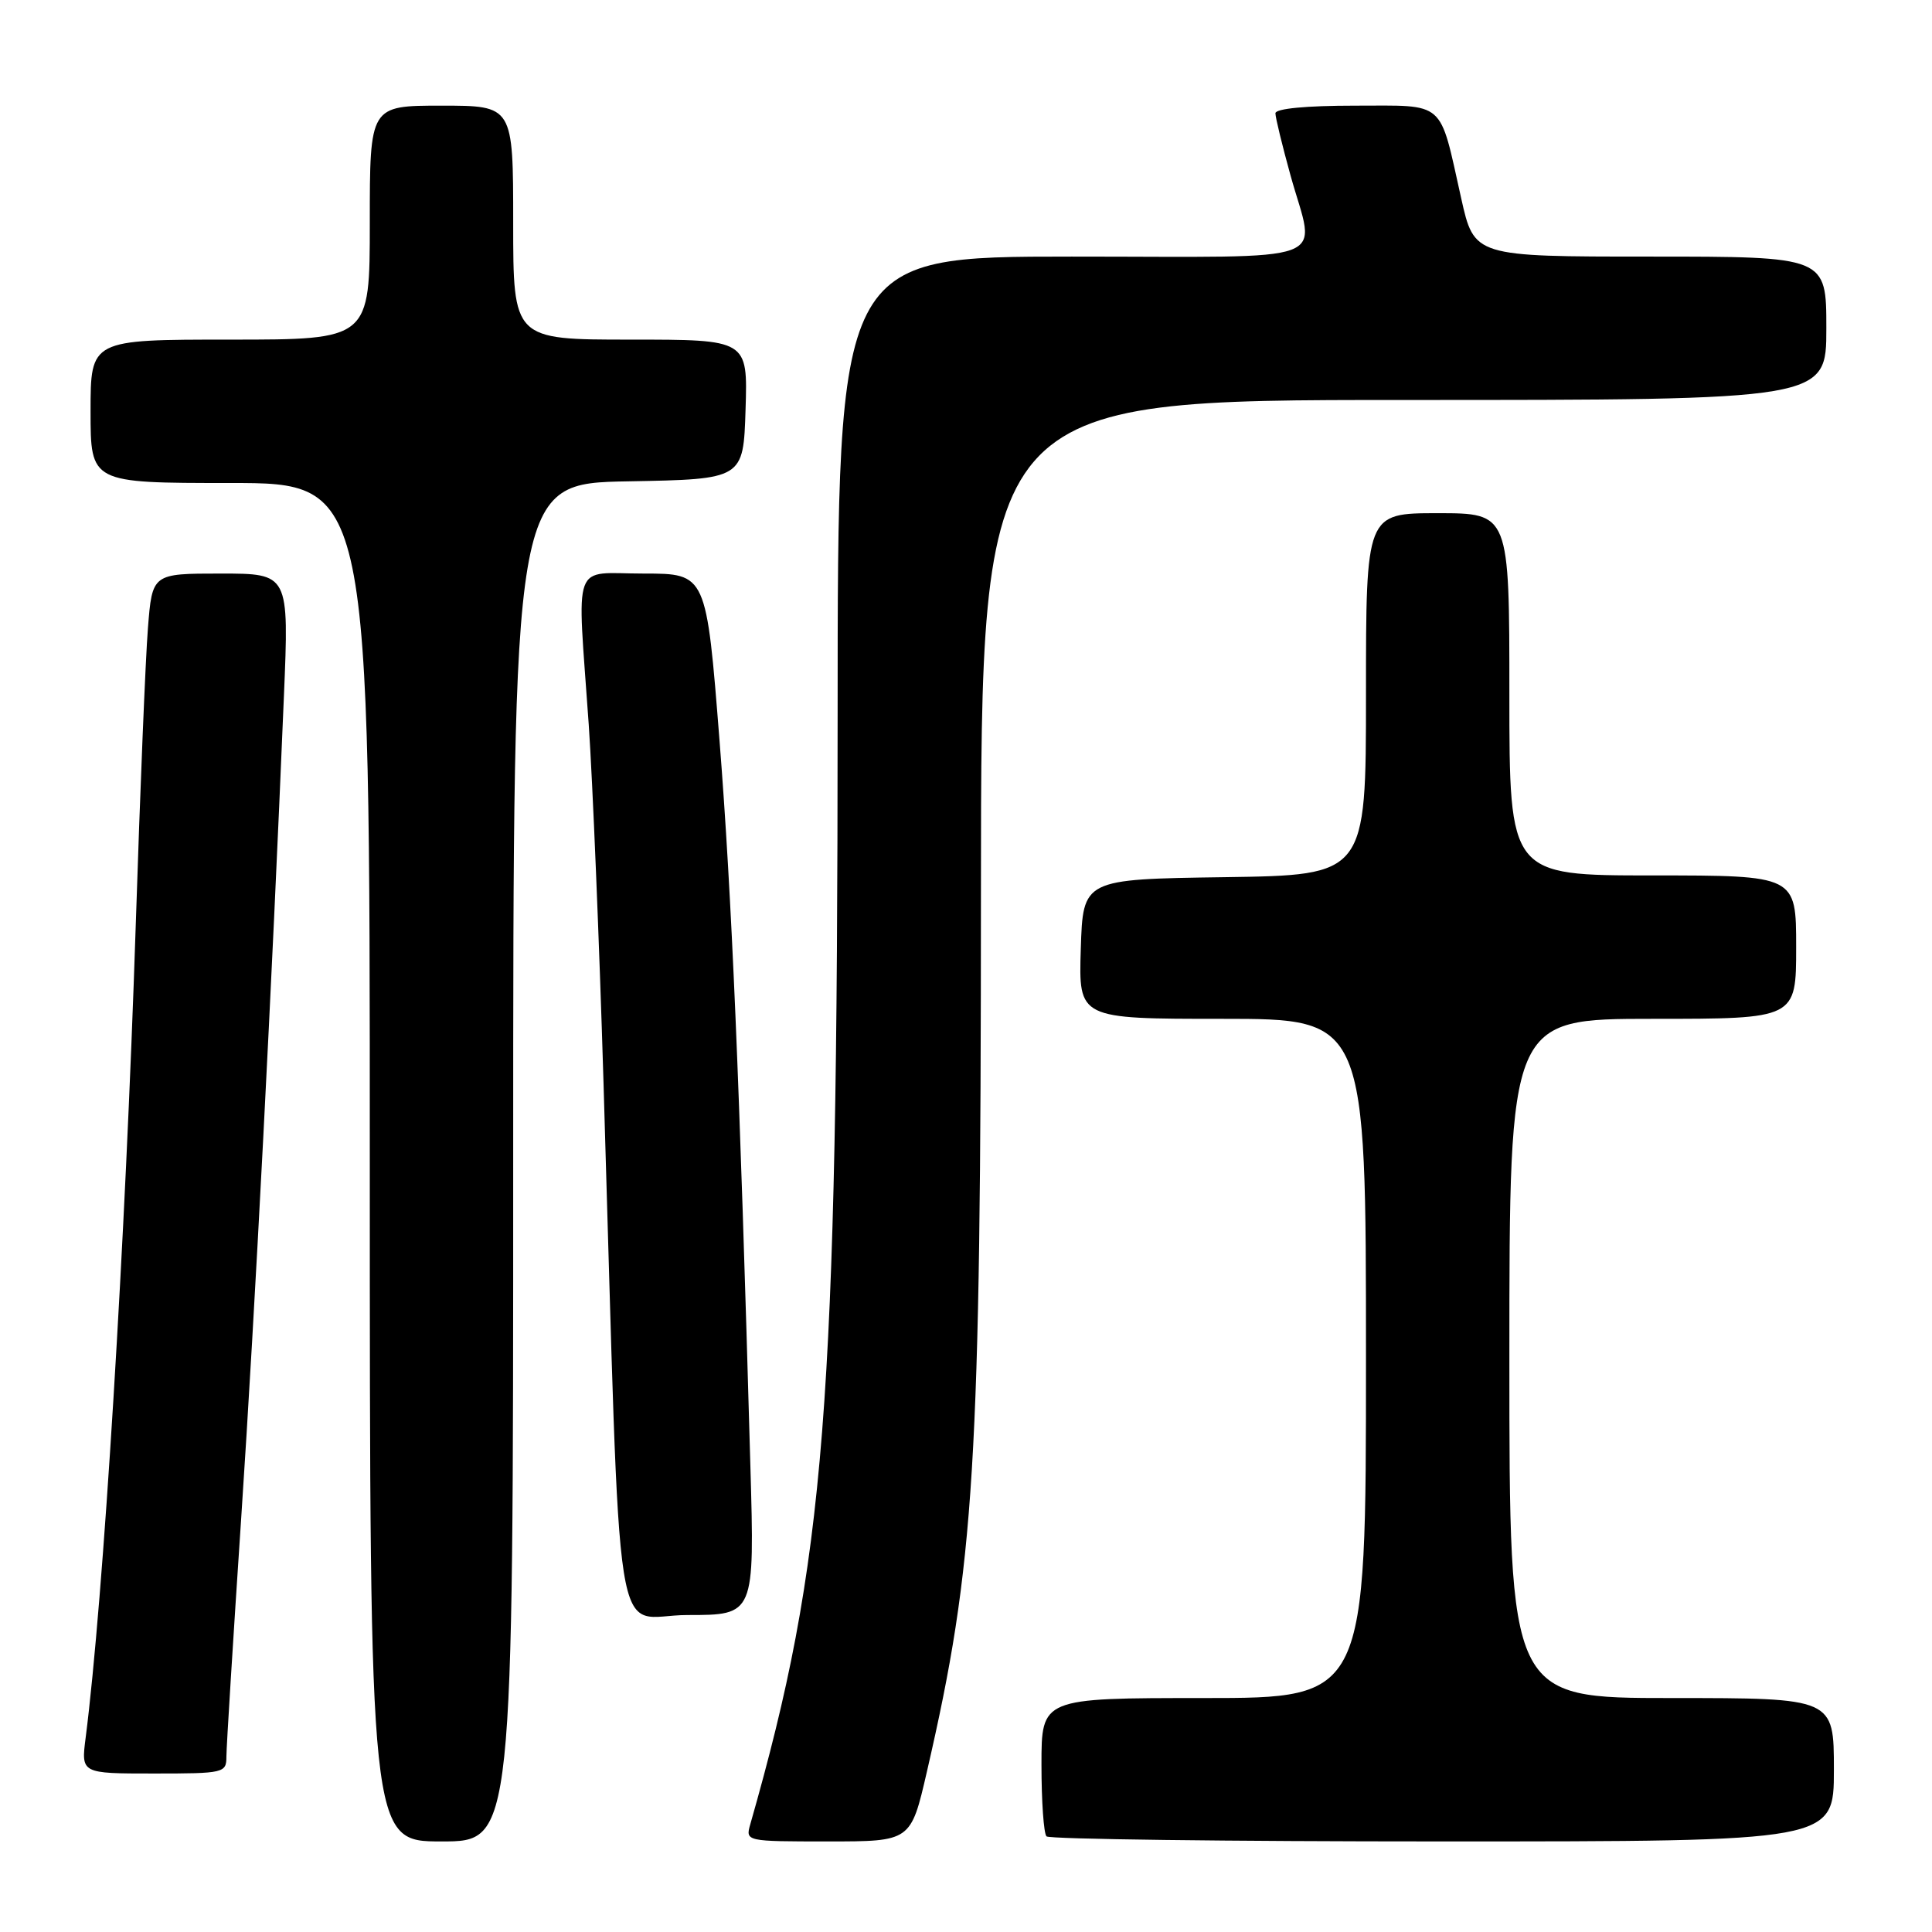 <?xml version="1.0" encoding="UTF-8" standalone="no"?>
<!DOCTYPE svg PUBLIC "-//W3C//DTD SVG 1.1//EN" "http://www.w3.org/Graphics/SVG/1.1/DTD/svg11.dtd" >
<svg xmlns="http://www.w3.org/2000/svg" xmlns:xlink="http://www.w3.org/1999/xlink" version="1.1" viewBox="0 0 256 256">
 <g >
 <path fill="currentColor"
d=" M 68.00 154.03 C 68.00 64.05 68.00 64.05 83.25 63.78 C 98.50 63.50 98.50 63.50 98.79 54.25 C 99.08 45.00 99.08 45.00 83.54 45.00 C 68.00 45.00 68.00 45.00 68.00 29.50 C 68.00 14.00 68.00 14.00 58.50 14.00 C 49.00 14.00 49.00 14.00 49.00 29.50 C 49.00 45.00 49.00 45.00 30.50 45.00 C 12.00 45.00 12.00 45.00 12.00 54.50 C 12.00 64.00 12.00 64.00 30.50 64.00 C 49.00 64.00 49.00 64.00 49.00 154.00 C 49.00 244.00 49.00 244.00 58.50 244.00 C 68.00 244.00 68.00 244.00 68.00 154.03 Z  M 122.82 234.75 C 129.17 207.21 129.96 194.36 129.98 118.25 C 130.00 53.00 130.00 53.00 186.00 53.00 C 242.00 53.00 242.00 53.00 242.00 43.50 C 242.00 34.00 242.00 34.00 218.67 34.00 C 195.34 34.00 195.34 34.00 193.61 26.25 C 190.67 13.12 191.69 14.00 179.53 14.00 C 173.09 14.00 169.00 14.39 169.00 15.01 C 169.00 15.57 169.90 19.27 171.00 23.24 C 174.31 35.20 177.54 34.00 142.00 34.00 C 111.00 34.00 111.00 34.00 110.99 94.75 C 110.97 186.80 109.39 206.79 99.41 241.75 C 98.77 243.99 98.84 244.00 109.73 244.00 C 120.69 244.00 120.69 244.00 122.82 234.75 Z  M 243.00 234.50 C 243.00 225.00 243.00 225.00 221.50 225.00 C 200.00 225.00 200.00 225.00 200.00 180.00 C 200.00 135.00 200.00 135.00 219.00 135.00 C 238.00 135.00 238.00 135.00 238.00 125.50 C 238.00 116.00 238.00 116.00 219.00 116.00 C 200.00 116.00 200.00 116.00 200.00 92.00 C 200.00 68.00 200.00 68.00 190.50 68.00 C 181.00 68.00 181.00 68.00 181.00 91.98 C 181.00 115.96 181.00 115.96 162.25 116.23 C 143.50 116.50 143.50 116.50 143.21 125.75 C 142.92 135.00 142.92 135.00 161.96 135.00 C 181.00 135.00 181.00 135.00 181.00 180.00 C 181.00 225.00 181.00 225.00 159.50 225.00 C 138.00 225.00 138.00 225.00 138.00 233.83 C 138.00 238.69 138.30 242.97 138.67 243.33 C 139.03 243.70 162.66 244.00 191.17 244.00 C 243.00 244.00 243.00 244.00 243.00 234.50 Z  M 30.00 232.75 C 30.00 231.51 30.89 217.22 31.97 201.00 C 33.80 173.57 36.02 130.79 37.62 92.25 C 38.30 76.00 38.30 76.00 29.23 76.00 C 20.17 76.00 20.17 76.00 19.60 83.25 C 19.28 87.24 18.56 104.90 17.99 122.50 C 16.62 164.47 13.70 211.91 11.35 230.25 C 10.74 235.00 10.74 235.00 20.37 235.00 C 29.69 235.00 30.00 234.93 30.00 232.75 Z  M 99.43 194.25 C 97.99 142.86 96.96 118.75 95.35 98.25 C 93.60 76.00 93.60 76.00 85.30 76.00 C 75.64 76.00 76.46 73.75 78.01 96.00 C 78.52 103.42 79.41 124.80 79.97 143.50 C 82.35 222.29 81.04 214.00 91.10 214.00 C 99.99 214.00 99.99 214.00 99.43 194.25 Z "/>
</g>
</svg>